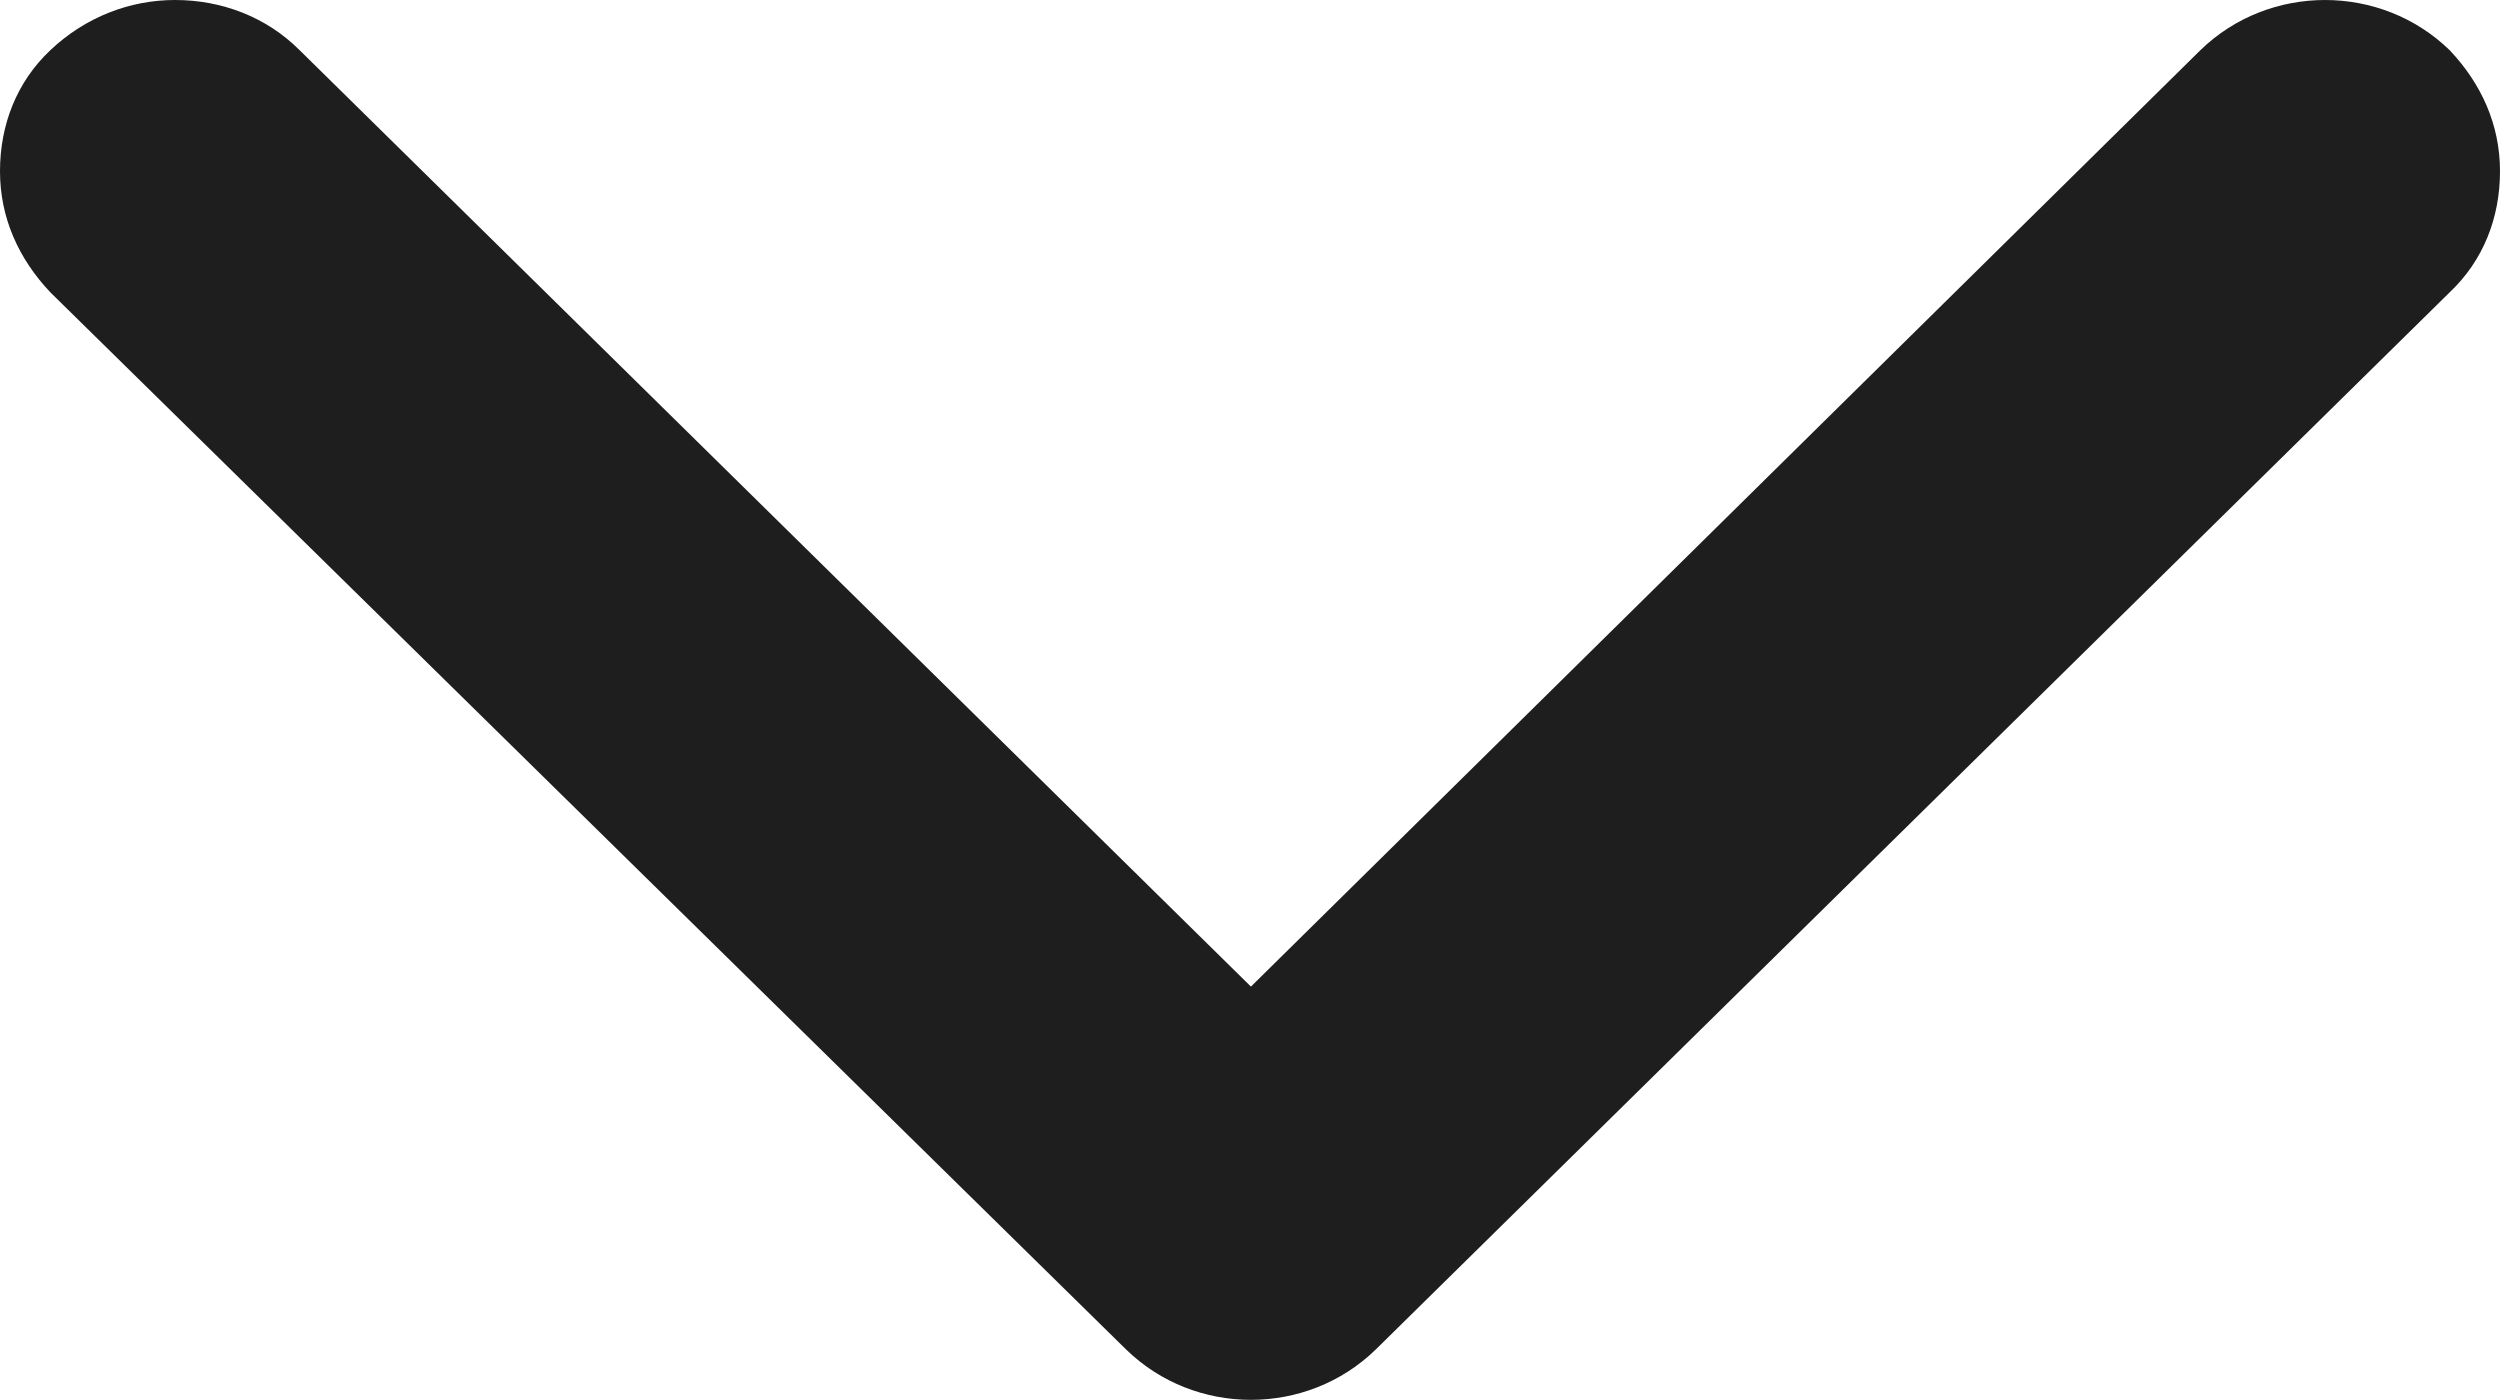 <?xml version="1.0" encoding="UTF-8"?><svg id="Layer_2" xmlns="http://www.w3.org/2000/svg" viewBox="0 0 13.43 7.52"><defs><style>.cls-1{fill:#1e1e1e;}</style></defs><g id="Layer_3"><g id="mini_arrow_shack"><path class="cls-1" d="M.94,0C.7,0,.46,.09,.27,.27c-.18,.17-.27,.4-.27,.65s.1,.47,.27,.65L6.05,7.25c.37,.36,.97,.36,1.34,0L13.16,1.57c.18-.17,.27-.4,.27-.65s-.1-.47-.27-.65h0c-.37-.36-.97-.36-1.34,0L6.72,5.3,1.61,.27C1.43,.09,1.19,0,.94,0Z"/></g></g></svg>